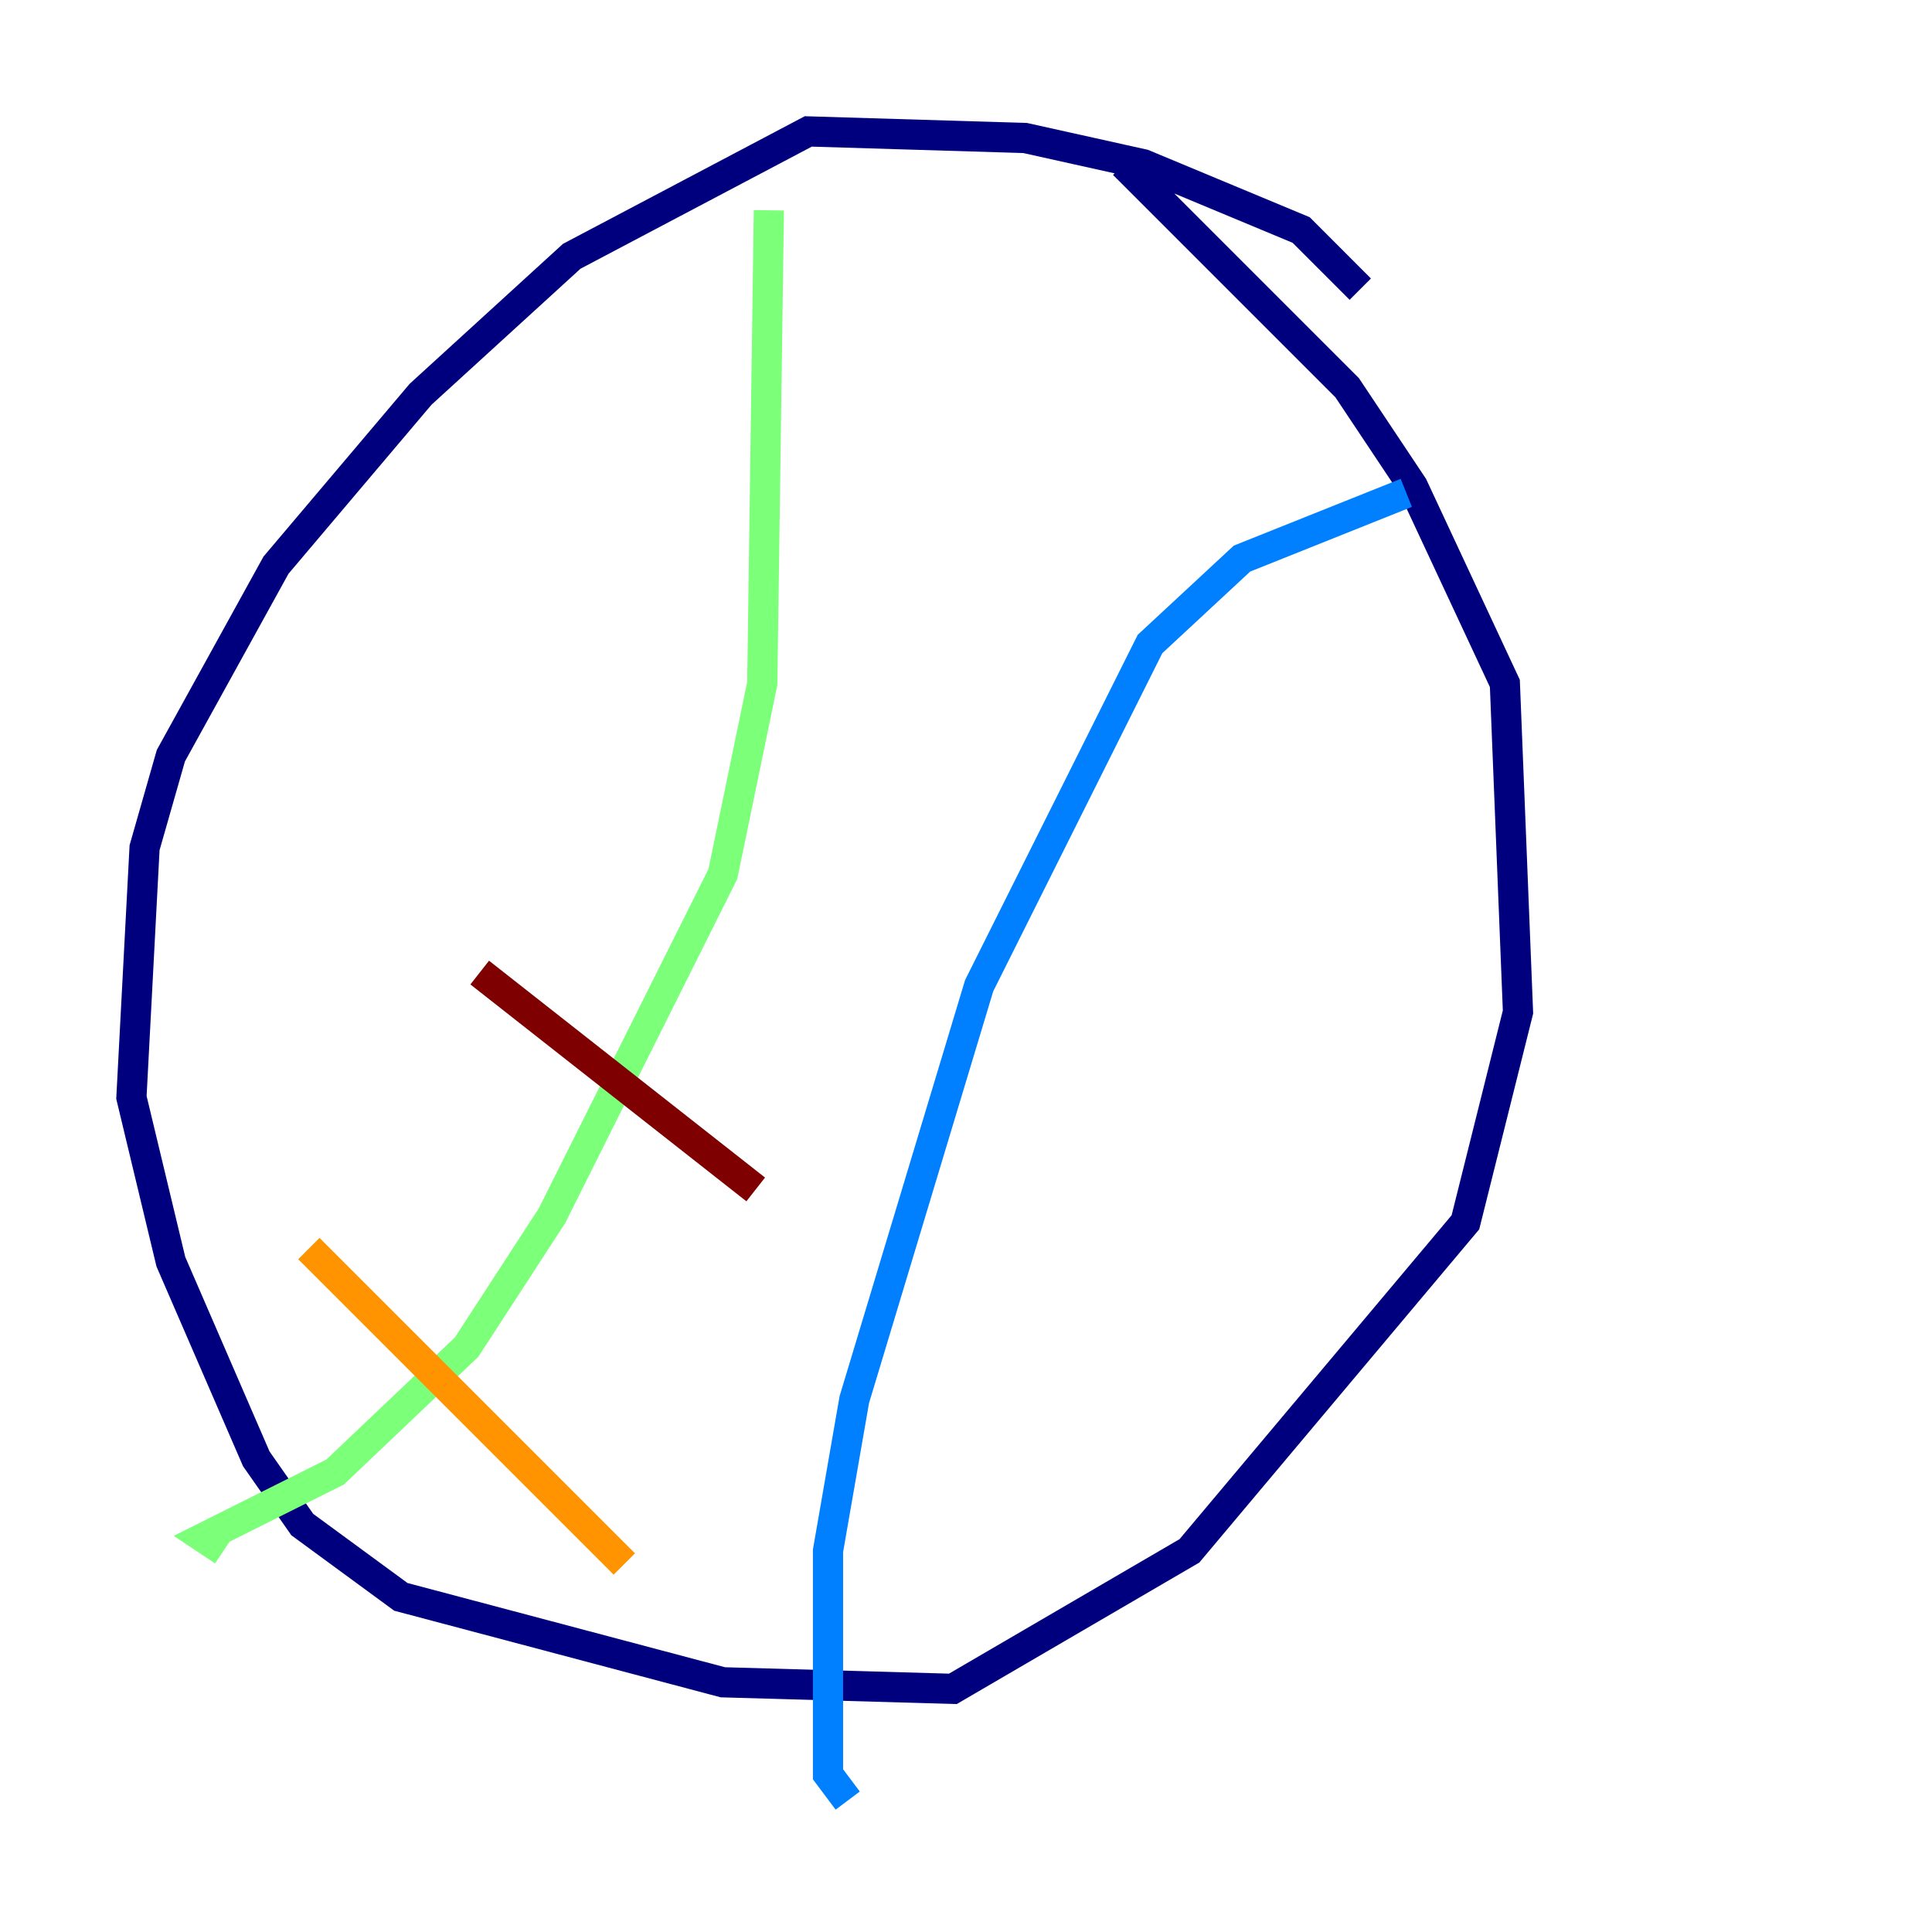 <?xml version="1.0" encoding="utf-8" ?>
<svg baseProfile="tiny" height="128" version="1.2" viewBox="0,0,128,128" width="128" xmlns="http://www.w3.org/2000/svg" xmlns:ev="http://www.w3.org/2001/xml-events" xmlns:xlink="http://www.w3.org/1999/xlink"><defs /><polyline fill="none" points="90.122,19.157 86.204,15.238 75.755,10.884 67.918,9.143 53.551,8.707 37.878,16.98 27.864,26.122 18.286,37.442 11.32,50.068 9.578,56.163 8.707,72.707 11.32,83.592 16.98,96.653 20.027,101.007 26.558,105.796 47.891,111.456 63.129,111.891 78.803,102.748 97.088,80.98 100.571,67.048 99.701,45.279 93.605,32.218 89.252,25.687 74.449,10.884" stroke="#00007f" stroke-width="2" /><polyline fill="none" points="93.17,32.653 82.286,37.007 76.191,42.667 64.871,65.306 56.599,92.735 54.857,102.748 54.857,117.551 56.163,119.293" stroke="#0080ff" stroke-width="2" /><polyline fill="none" points="50.939,13.932 50.503,45.279 47.891,57.905 36.571,80.544 30.912,89.252 22.204,97.524 13.497,101.878 14.803,102.748" stroke="#7cff79" stroke-width="2" /><polyline fill="none" points="20.463,82.721 41.361,103.619" stroke="#ff9400" stroke-width="2" /><polyline fill="none" points="31.782,64.435 50.068,78.803" stroke="#7f0000" stroke-width="2" /></svg>
